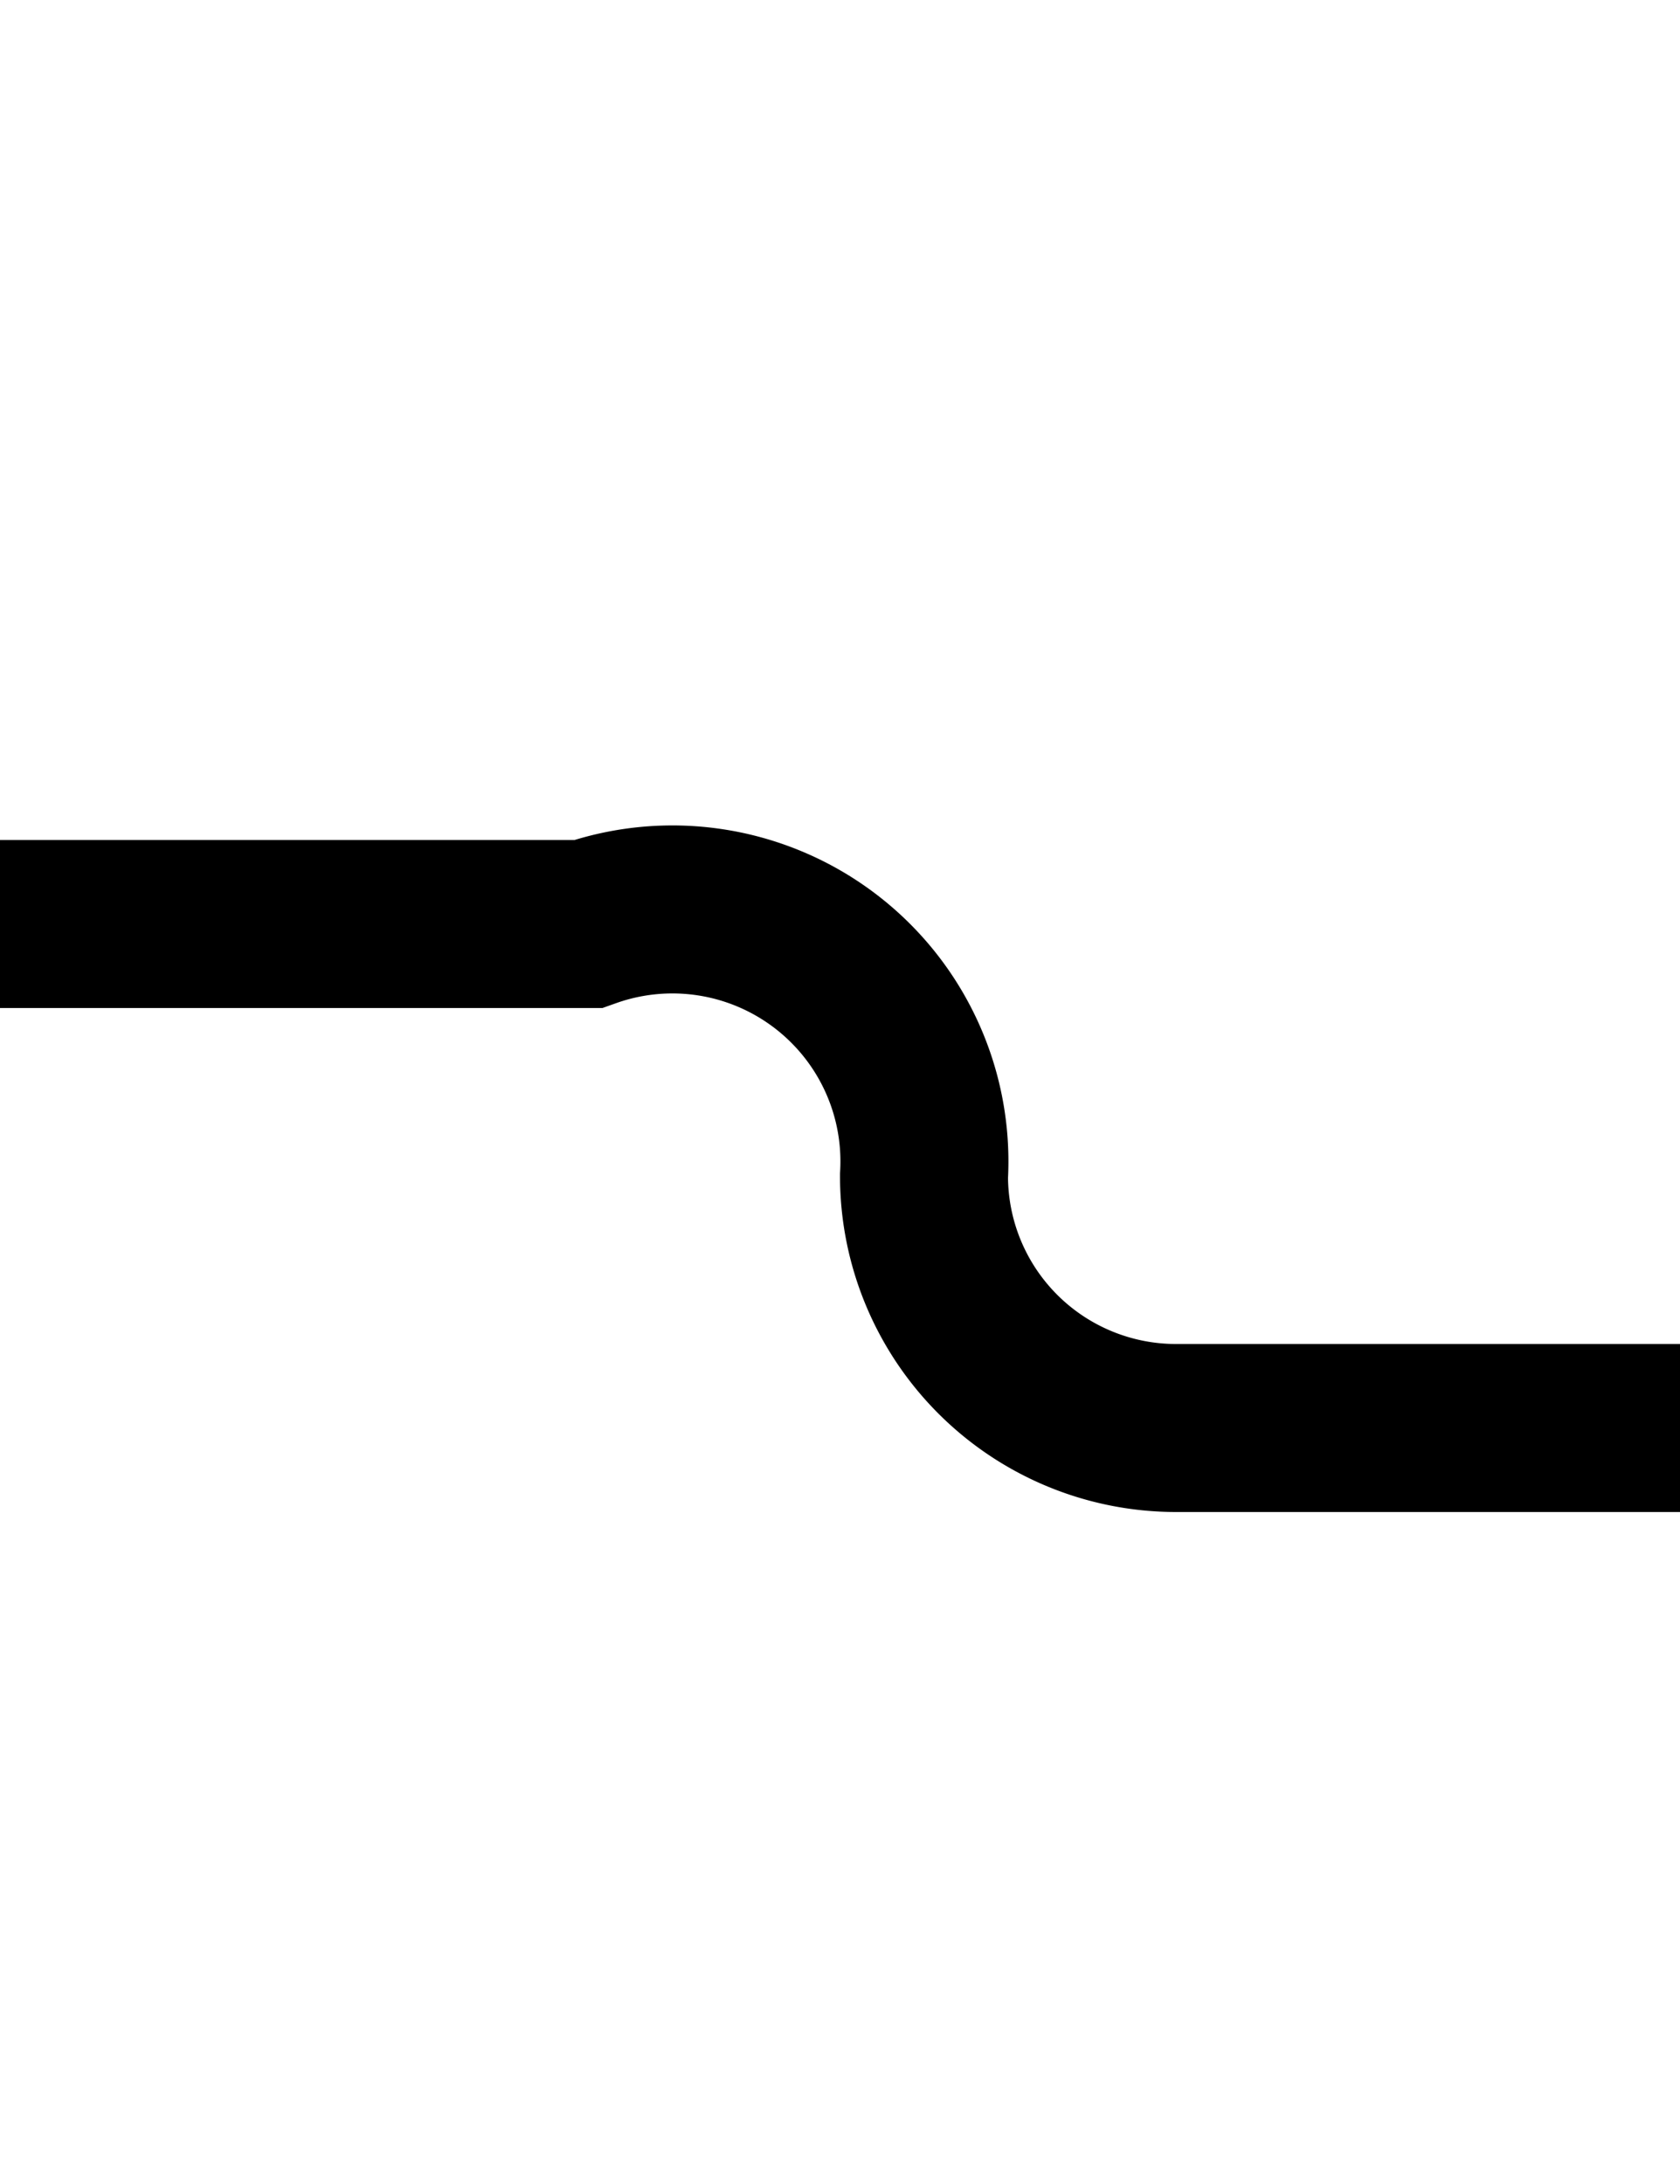 ﻿<?xml version="1.0" encoding="utf-8"?>
<svg version="1.1" xmlns:xlink="http://www.w3.org/1999/xlink" width="10px" height="13px" preserveAspectRatio="xMidYMin meet" viewBox="1450 425  8 13" xmlns="http://www.w3.org/2000/svg">
  <path d="M 1414.5 441  L 1414.5 435  A 5 5 0 0 1 1419.5 430.5 L 1452.5 430.5  A 1.5 1.5 0 0 1 1454.5 432 A 1.5 1.5 0 0 0 1456 433.5 L 1494 433.5  " stroke-width="1" stroke="#000000" fill="none" />
  <path d="M 1414.5 436  A 3 3 0 0 0 1411.5 439 A 3 3 0 0 0 1414.5 442 A 3 3 0 0 0 1417.5 439 A 3 3 0 0 0 1414.5 436 Z " fill-rule="nonzero" fill="#000000" stroke="none" />
</svg>